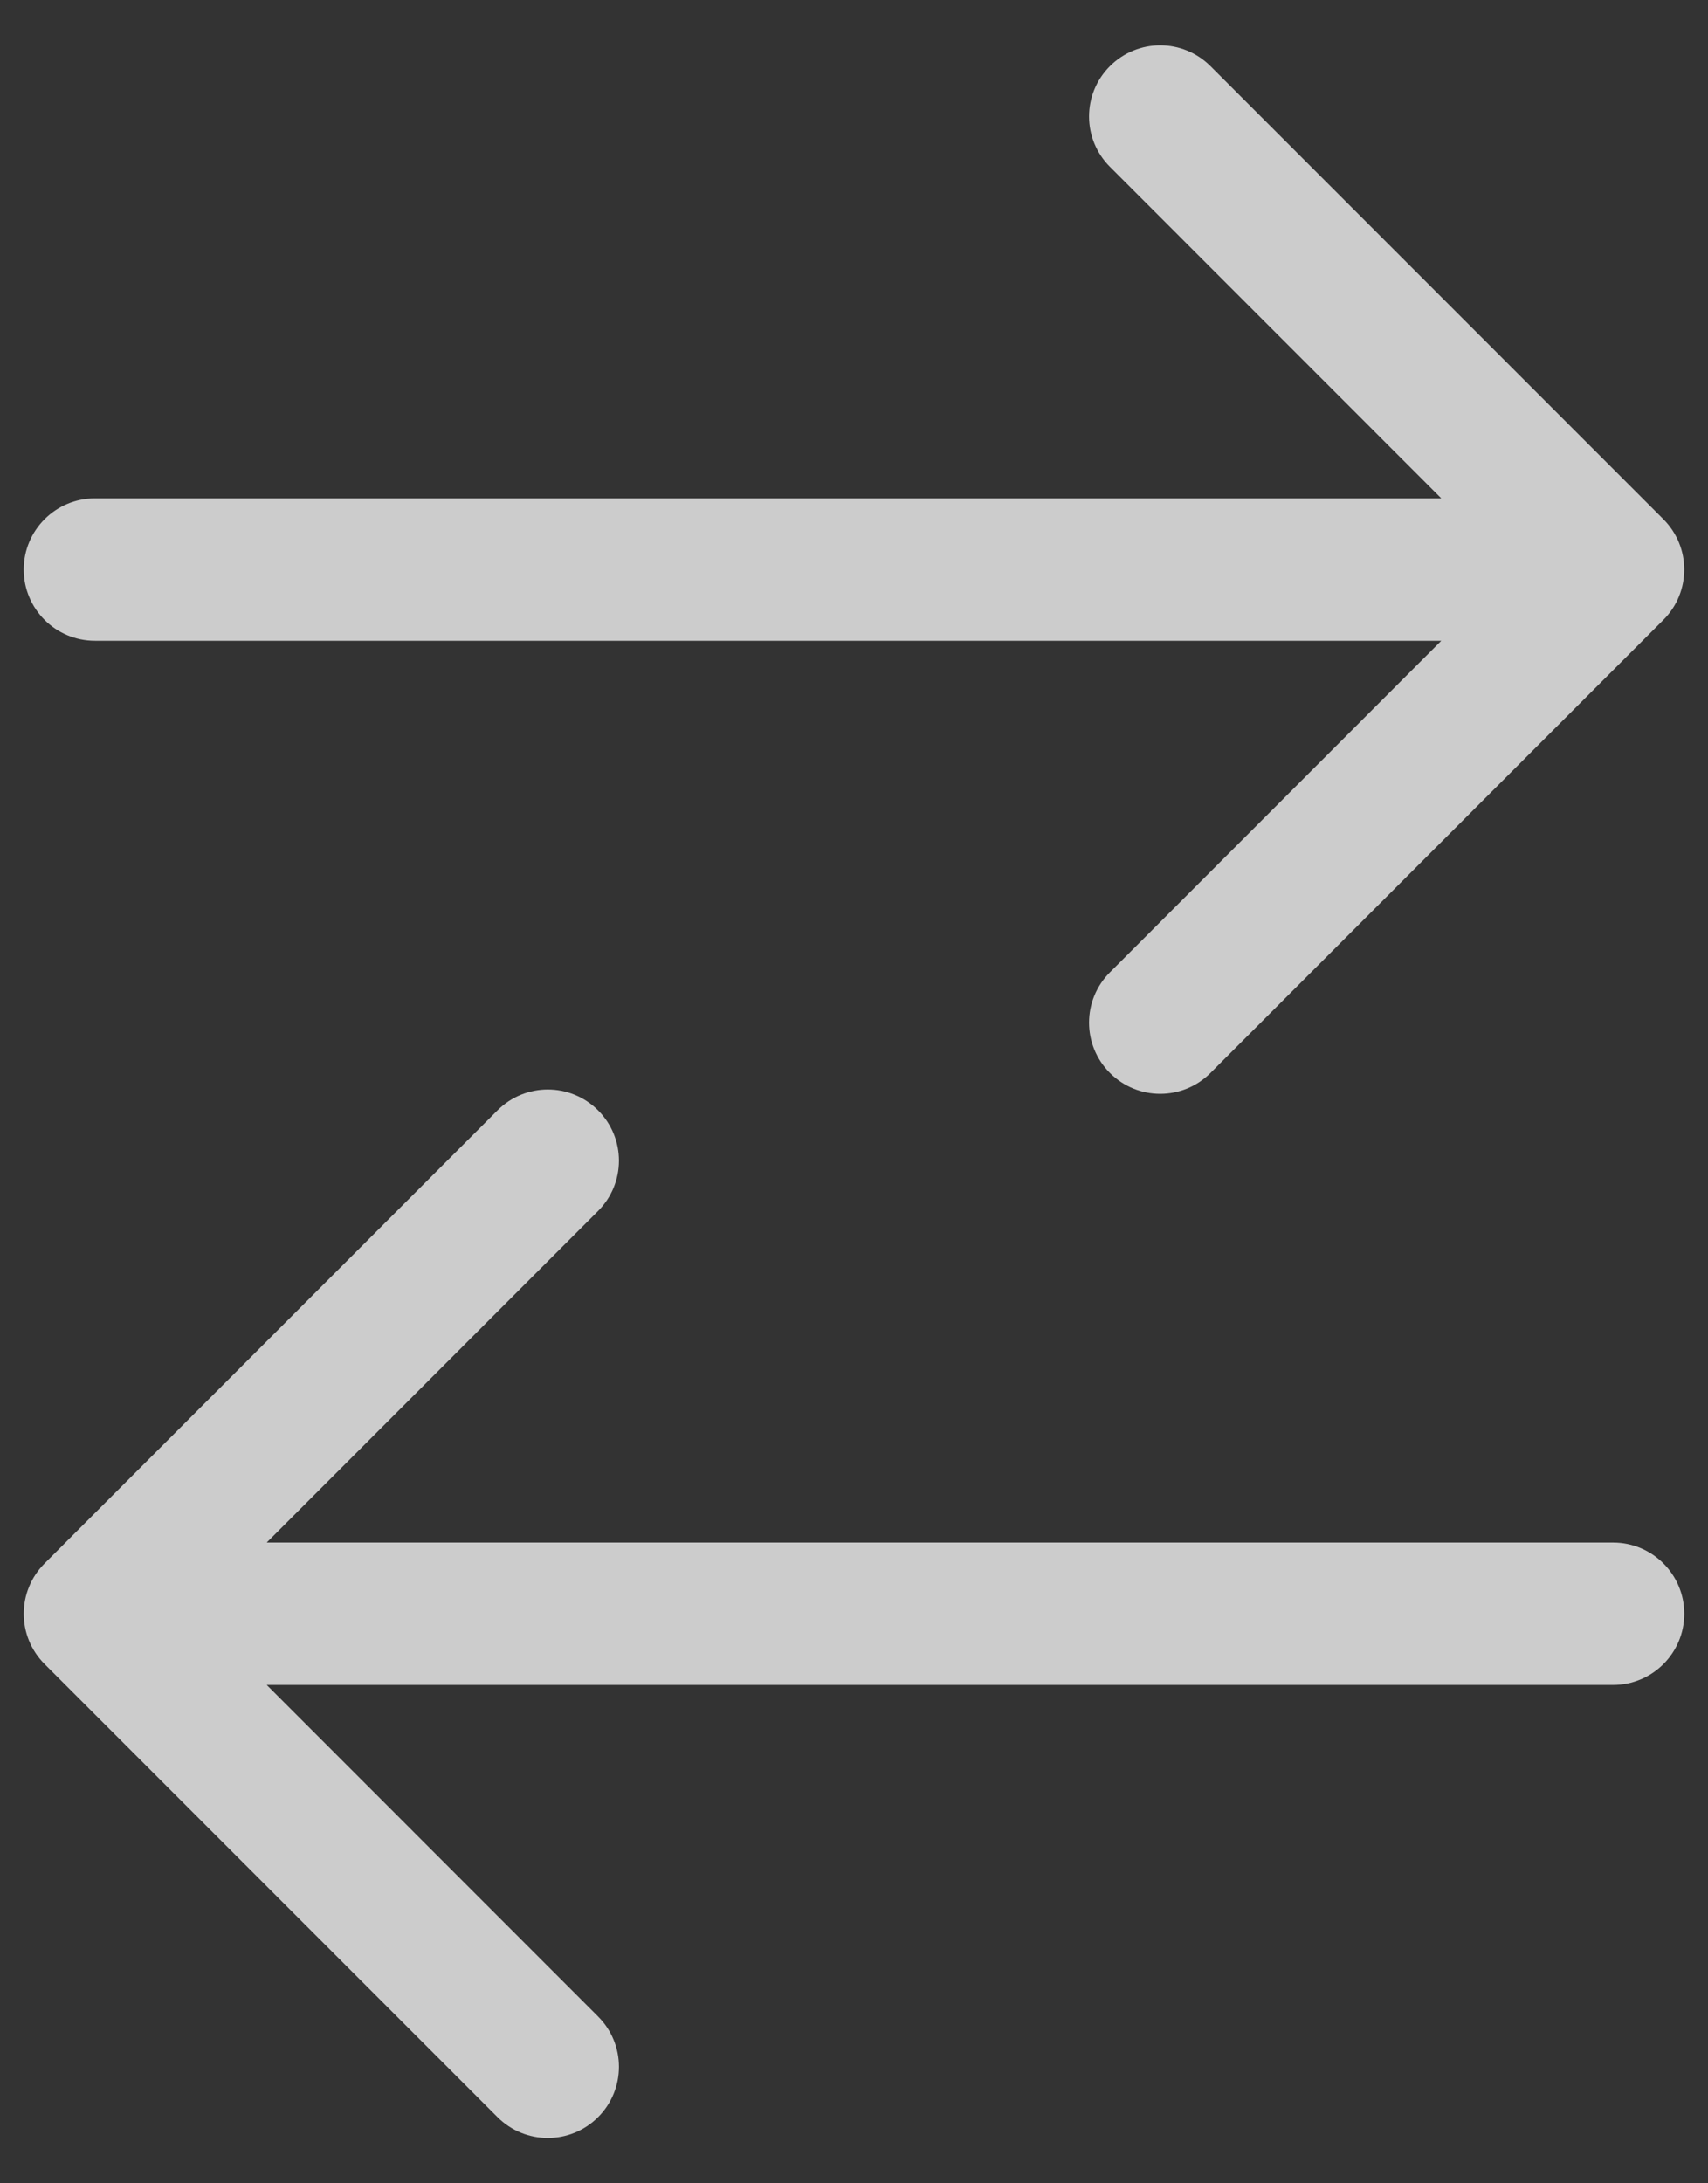 <svg width="18" height="23" viewBox="0 0 18 23" fill="none" xmlns="http://www.w3.org/2000/svg">
<rect x="0" y="0" width="18" height="23" fill="#333333" stroke="none"/>
<path d="M1 5.25C0.586 5.25 0.25 5.586 0.25 6C0.25 6.414 0.586 6.75 1 6.75V5.25ZM17.53 6.53C17.823 6.237 17.823 5.763 17.53 5.47L12.757 0.697C12.464 0.404 11.99 0.404 11.697 0.697C11.404 0.99 11.404 1.464 11.697 1.757L15.939 6L11.697 10.243C11.404 10.536 11.404 11.01 11.697 11.303C11.99 11.596 12.464 11.596 12.757 11.303L17.53 6.53ZM1 6.75H17V5.25H1V6.75Z" fill="white" fill-opacity="0.75"/>
<path d="M17 17.75C17.414 17.75 17.75 17.414 17.75 17C17.75 16.586 17.414 16.25 17 16.25L17 17.75ZM0.47 16.47C0.177 16.763 0.177 17.237 0.47 17.53L5.243 22.303C5.536 22.596 6.01 22.596 6.303 22.303C6.596 22.01 6.596 21.535 6.303 21.243L2.061 17L6.303 12.757C6.596 12.464 6.596 11.99 6.303 11.697C6.01 11.404 5.536 11.404 5.243 11.697L0.47 16.47ZM17 16.25L1 16.25L1 17.75L17 17.75L17 16.25Z" fill="white" fill-opacity="0.75"/>
</svg>
